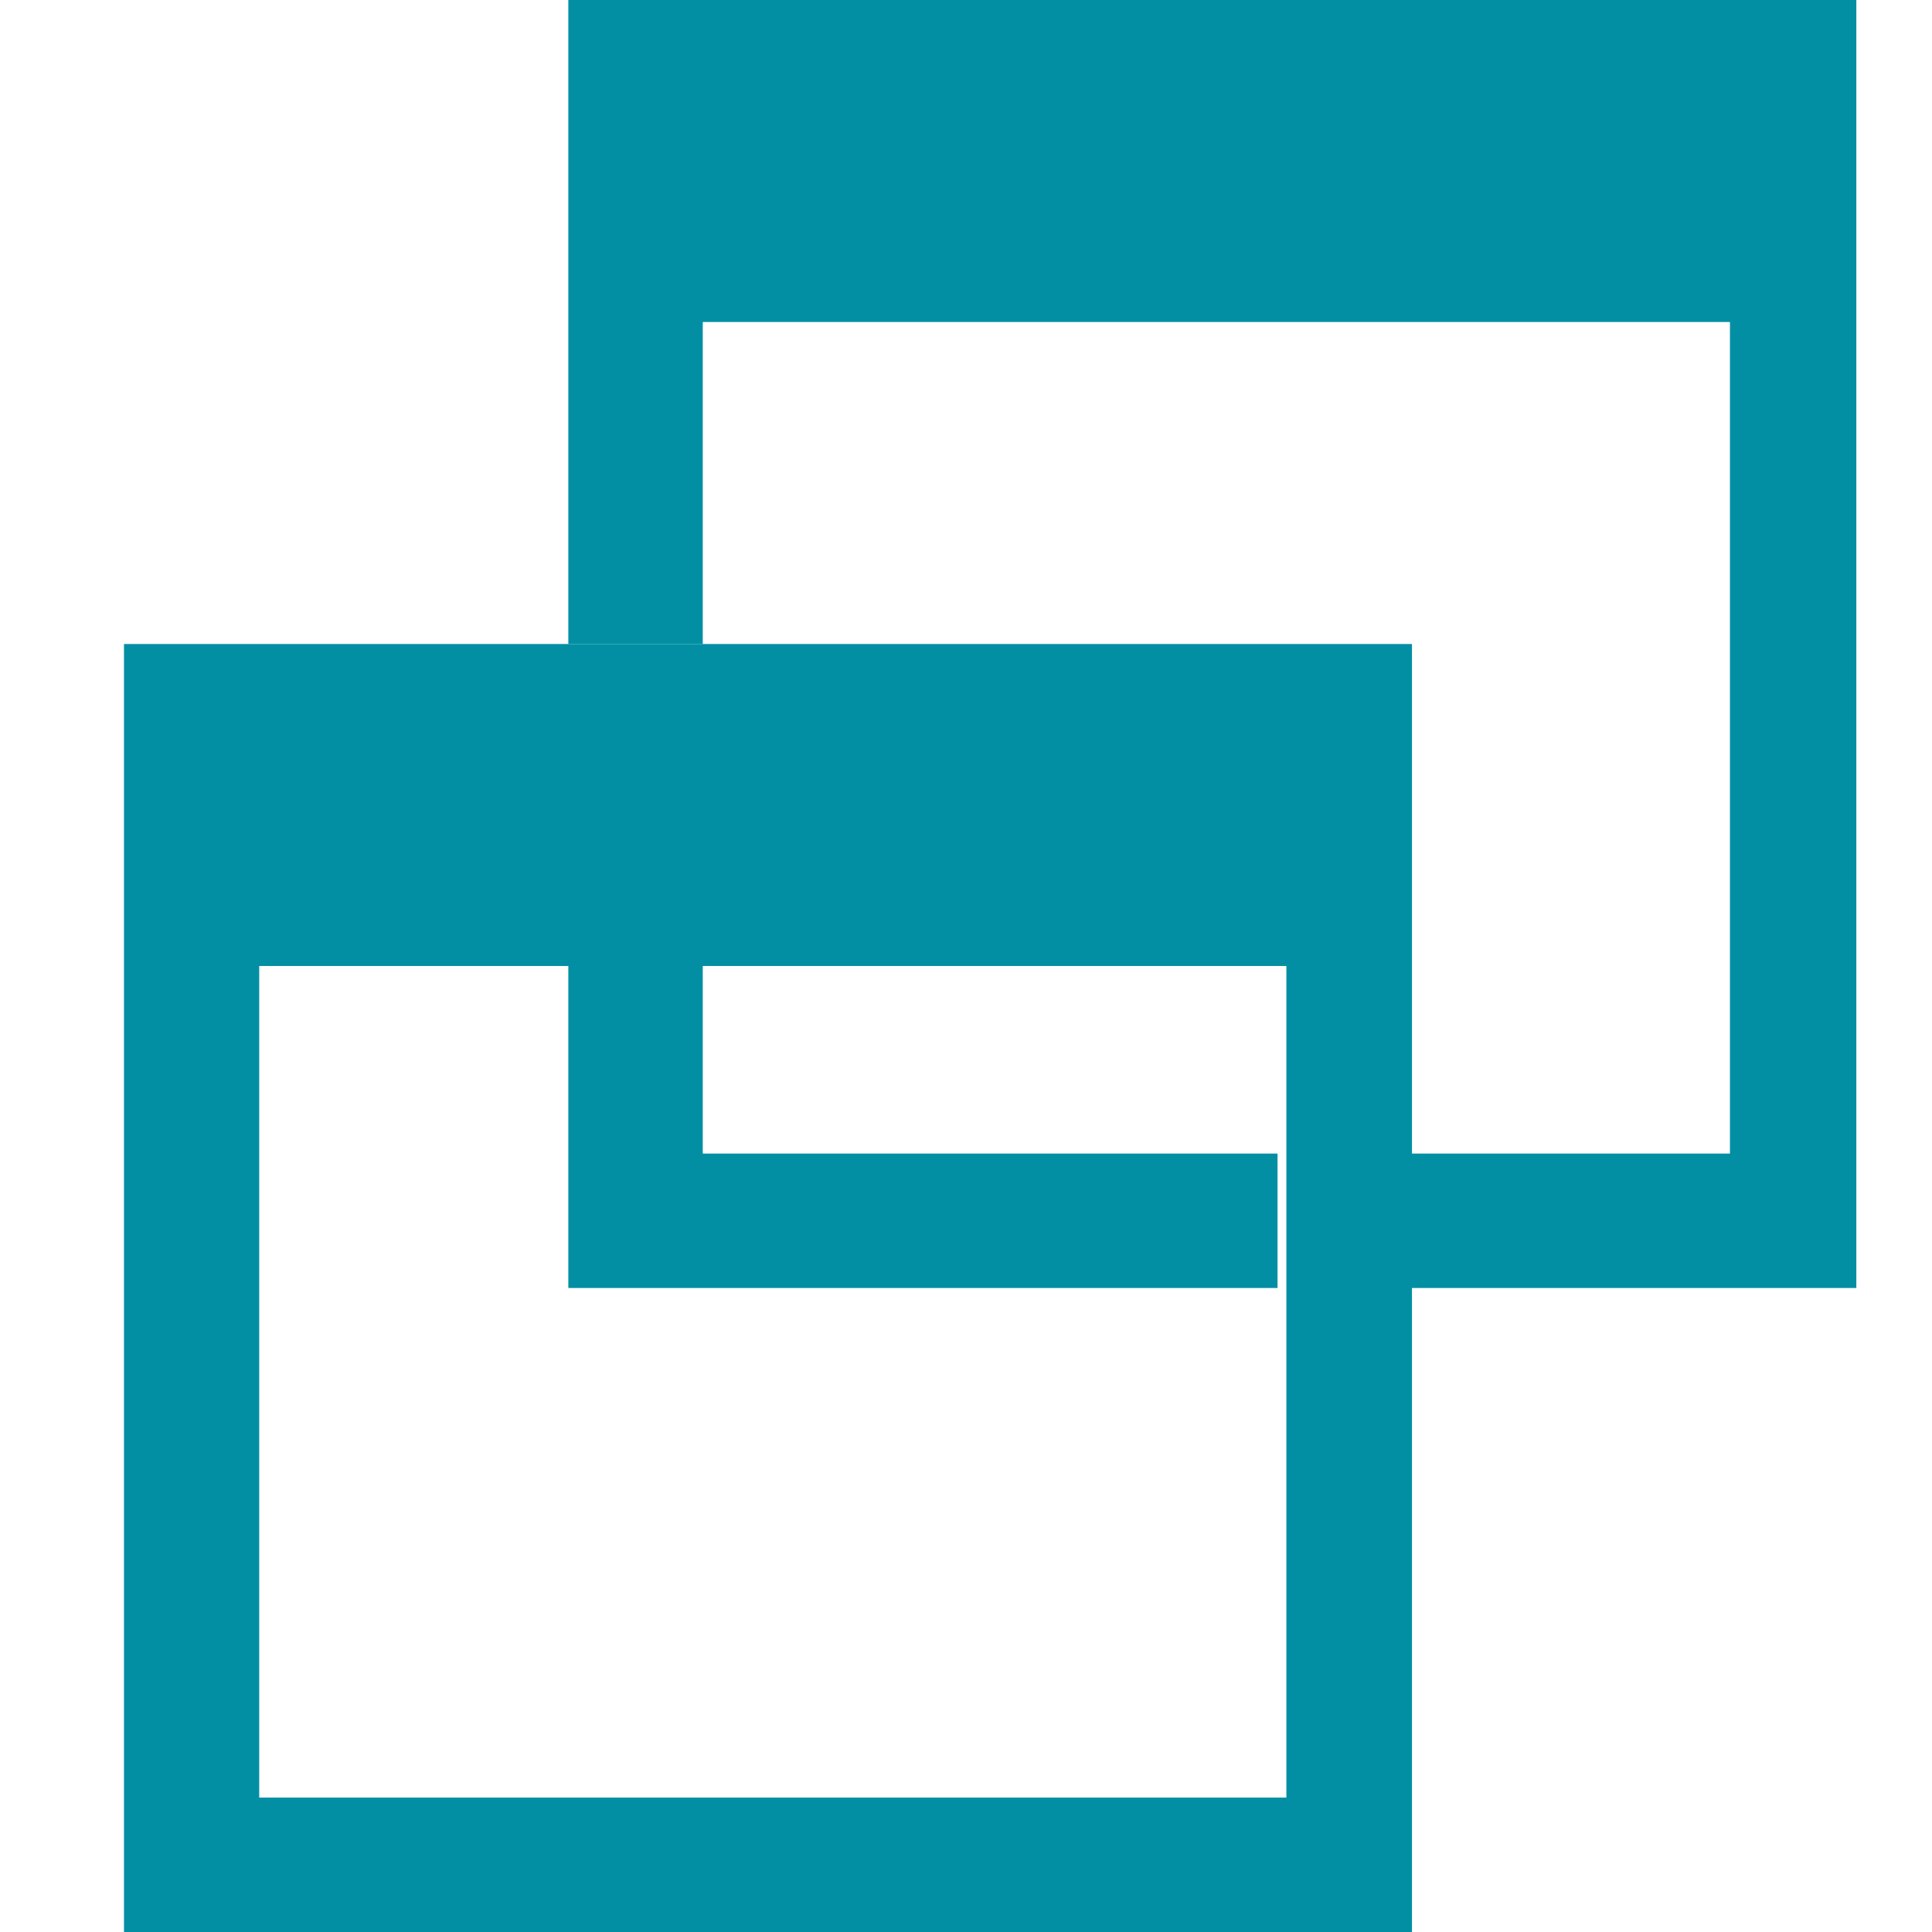 <?xml version="1.0" encoding="utf-8"?>
<!-- Generator: Adobe Illustrator 24.3.0, SVG Export Plug-In . SVG Version: 6.00 Build 0)  -->
<svg version="1.1" id="Layer_1" xmlns="http://www.w3.org/2000/svg" xmlns:xlink="http://www.w3.org/1999/xlink" x="0px" y="0px"
	 viewBox="0 0 24 24" style="enable-background:new 0 0 24 24;" xml:space="preserve">
<style type="text/css">
	.st0{fill:#038FA3;}
</style>
<g>
	<path class="st0" d="M1.54,8v16h16V8H1.54z M15.98,22.33H3.22V12h12.76V22.33z"/>
	<g>
		<polygon class="st0" points="7.06,0 7.06,8 8.73,8 8.73,4 21.49,4 21.49,14.33 17.44,14.33 17.44,16 23.06,16 23.06,0 		"/>
		<polygon class="st0" points="7.06,12 7.06,16 15.87,16 15.87,14.33 8.73,14.33 8.73,12 		"/>
	</g>
</g>
</svg>
